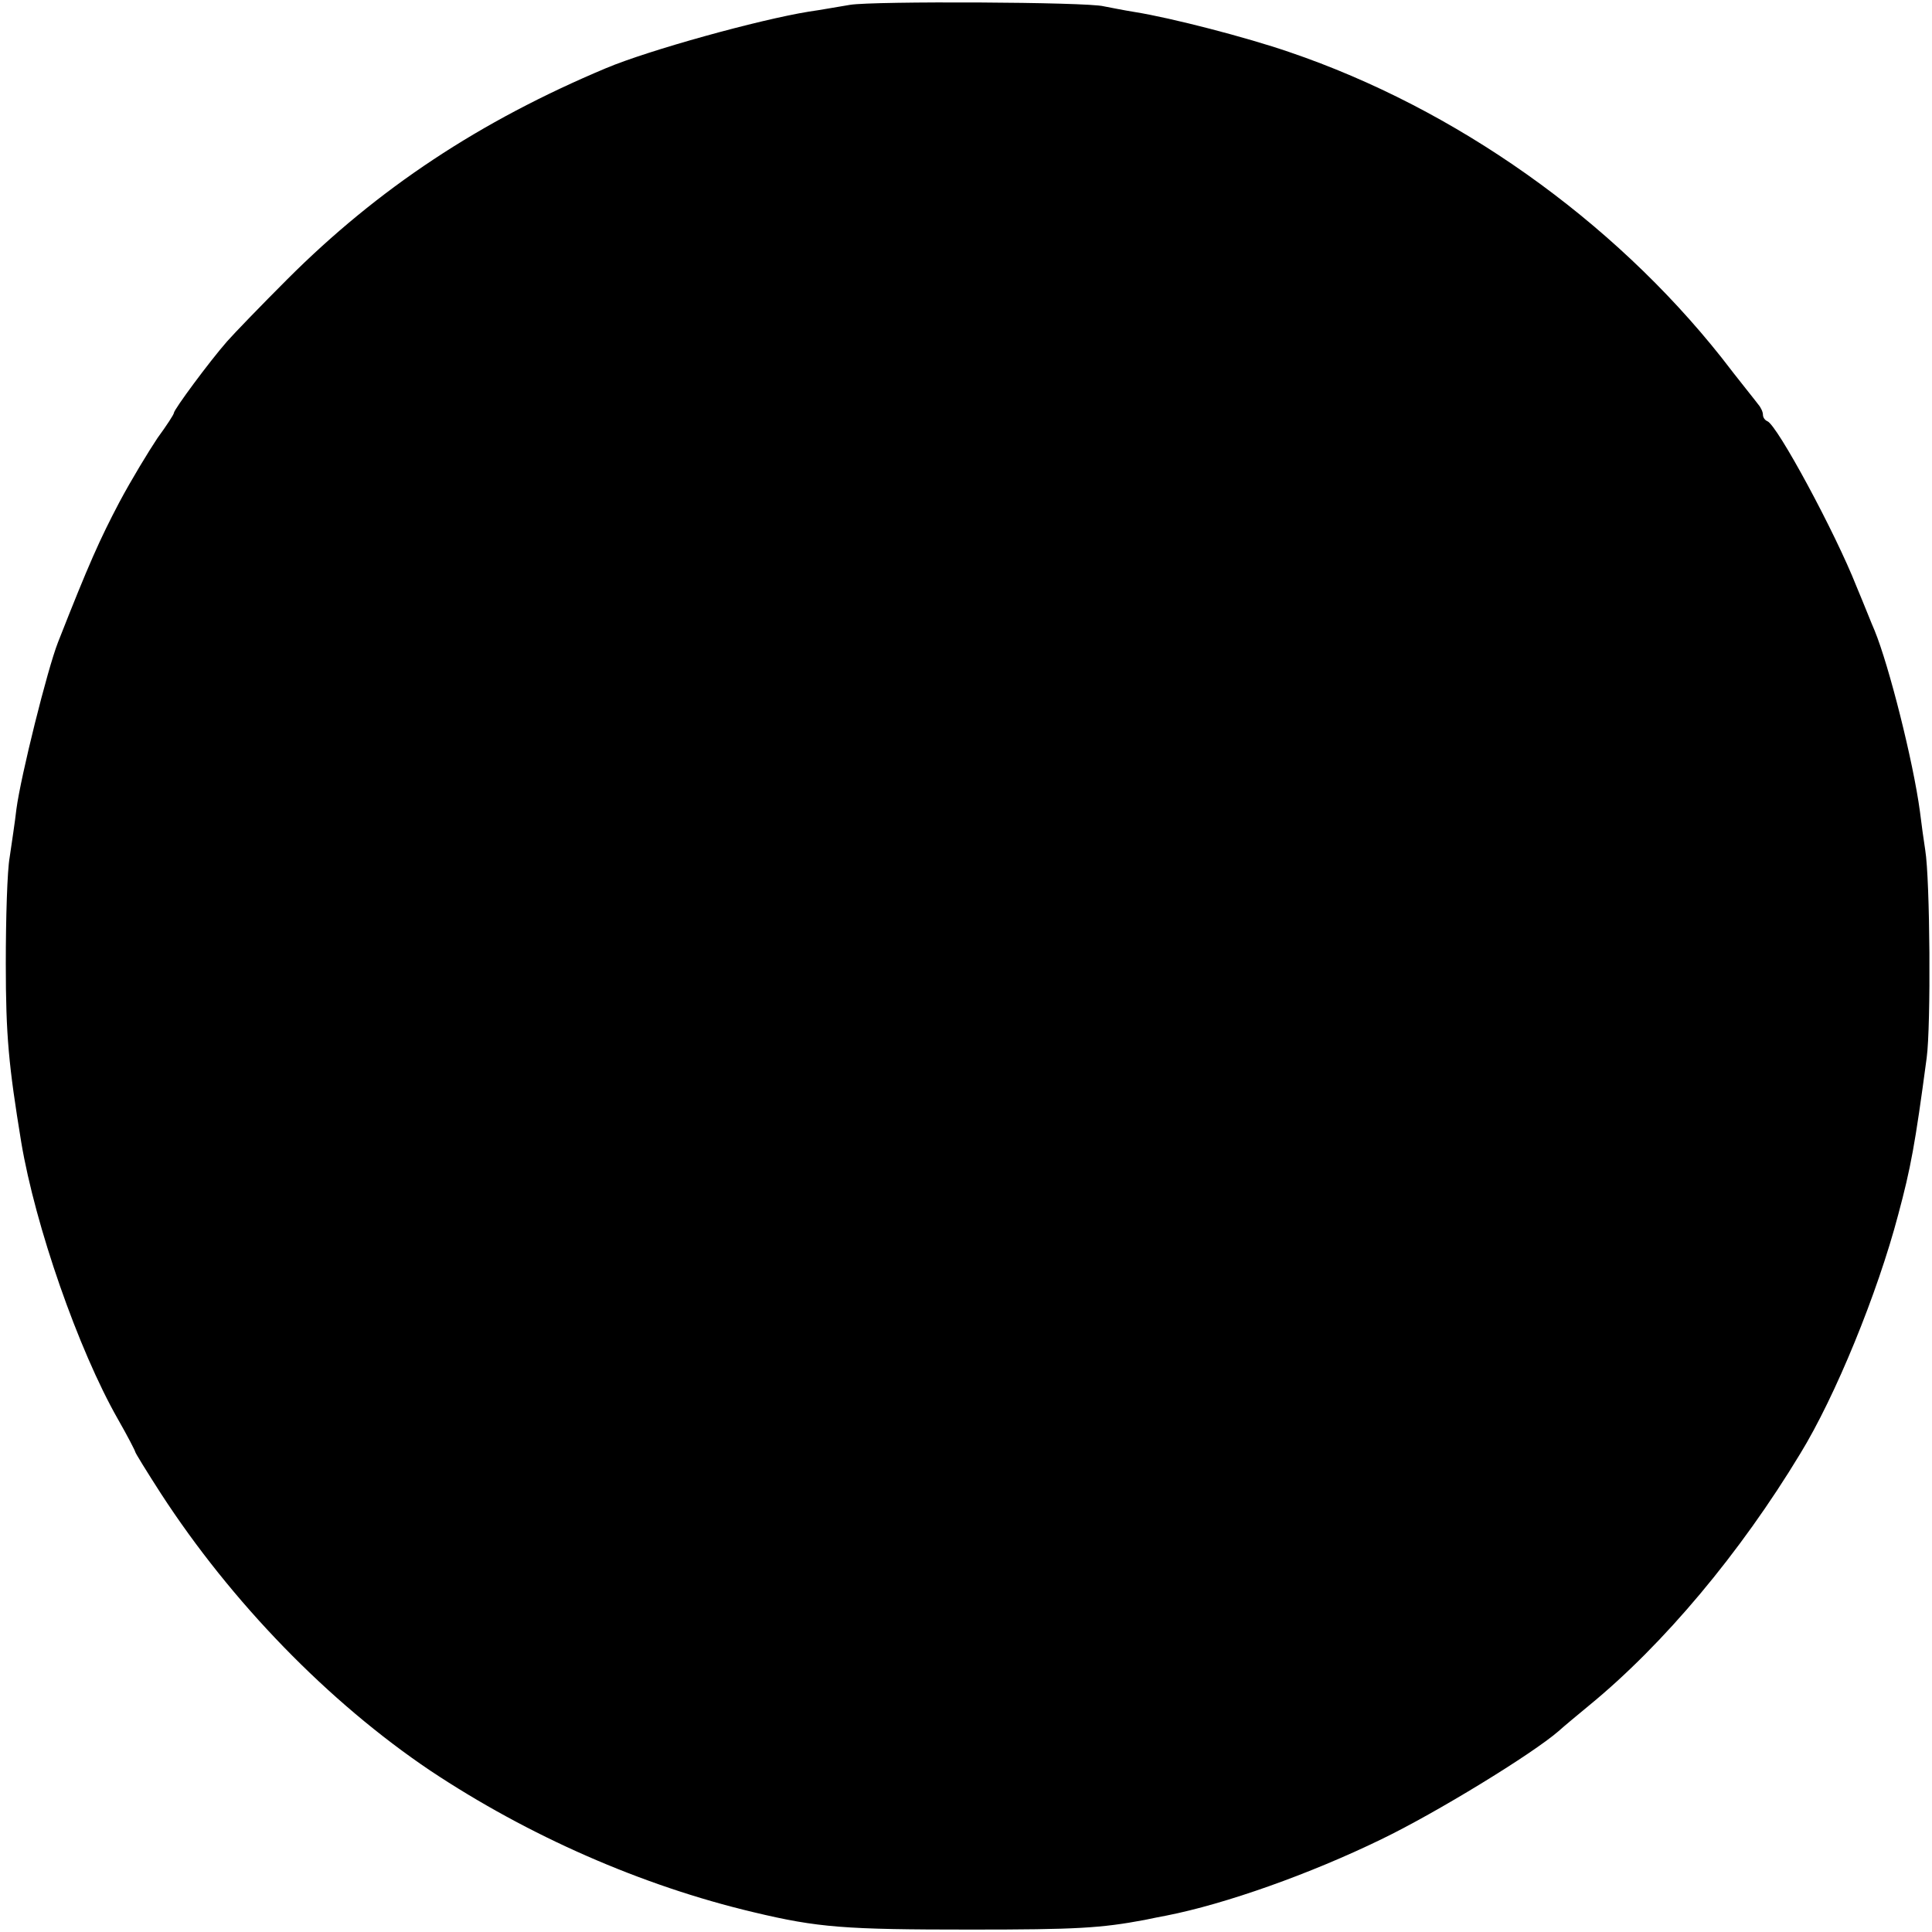 <?xml version="1.0" standalone="no"?>
<!DOCTYPE svg PUBLIC "-//W3C//DTD SVG 20010904//EN"
 "http://www.w3.org/TR/2001/REC-SVG-20010904/DTD/svg10.dtd">
<svg version="1.0" xmlns="http://www.w3.org/2000/svg"
 width="400pt" height="400pt" viewBox="0 0 400 400"
 preserveAspectRatio="xMidYMid meet">
<g transform="translate(0,400) scale(0.1,-0.1)"
fill="#000000" stroke="none">
<path d="M1760 3990 c-25 -4 -63 -11 -85 -14 -105 -17 -332 -80 -420 -117
-262 -110 -472 -249 -660 -437 -55 -55 -111 -113 -125 -129 -36 -41 -110 -141
-110 -148 0 -3 -15 -26 -34 -52 -18 -27 -54 -86 -79 -133 -40 -76 -63 -127
-127 -290 -22 -56 -77 -277 -86 -345 -3 -27 -10 -72 -14 -100 -5 -27 -8 -126
-8 -220 0 -150 6 -211 32 -370 29 -173 118 -429 200 -573 20 -35 36 -66 36
-68 0 -2 24 -41 53 -86 146 -225 347 -432 558 -574 203 -135 437 -238 669
-293 134 -32 189 -36 450 -36 219 0 269 3 360 20 14 3 34 7 45 9 122 24 297
86 445 158 114 55 313 177 367 224 11 10 40 34 63 53 155 127 313 316 437 521
73 119 160 332 203 495 26 97 35 145 59 325 9 67 7 369 -3 430 -3 19 -8 55
-11 80 -14 104 -64 302 -94 375 -5 11 -21 52 -37 90 -44 112 -165 336 -185
343 -5 2 -9 8 -9 13 0 6 -4 15 -10 22 -5 7 -40 50 -76 97 -226 285 -550 515
-894 632 -90 31 -245 71 -320 83 -25 4 -54 10 -65 12 -34 9 -477 11 -525 3z"/>
</g>
</svg>
